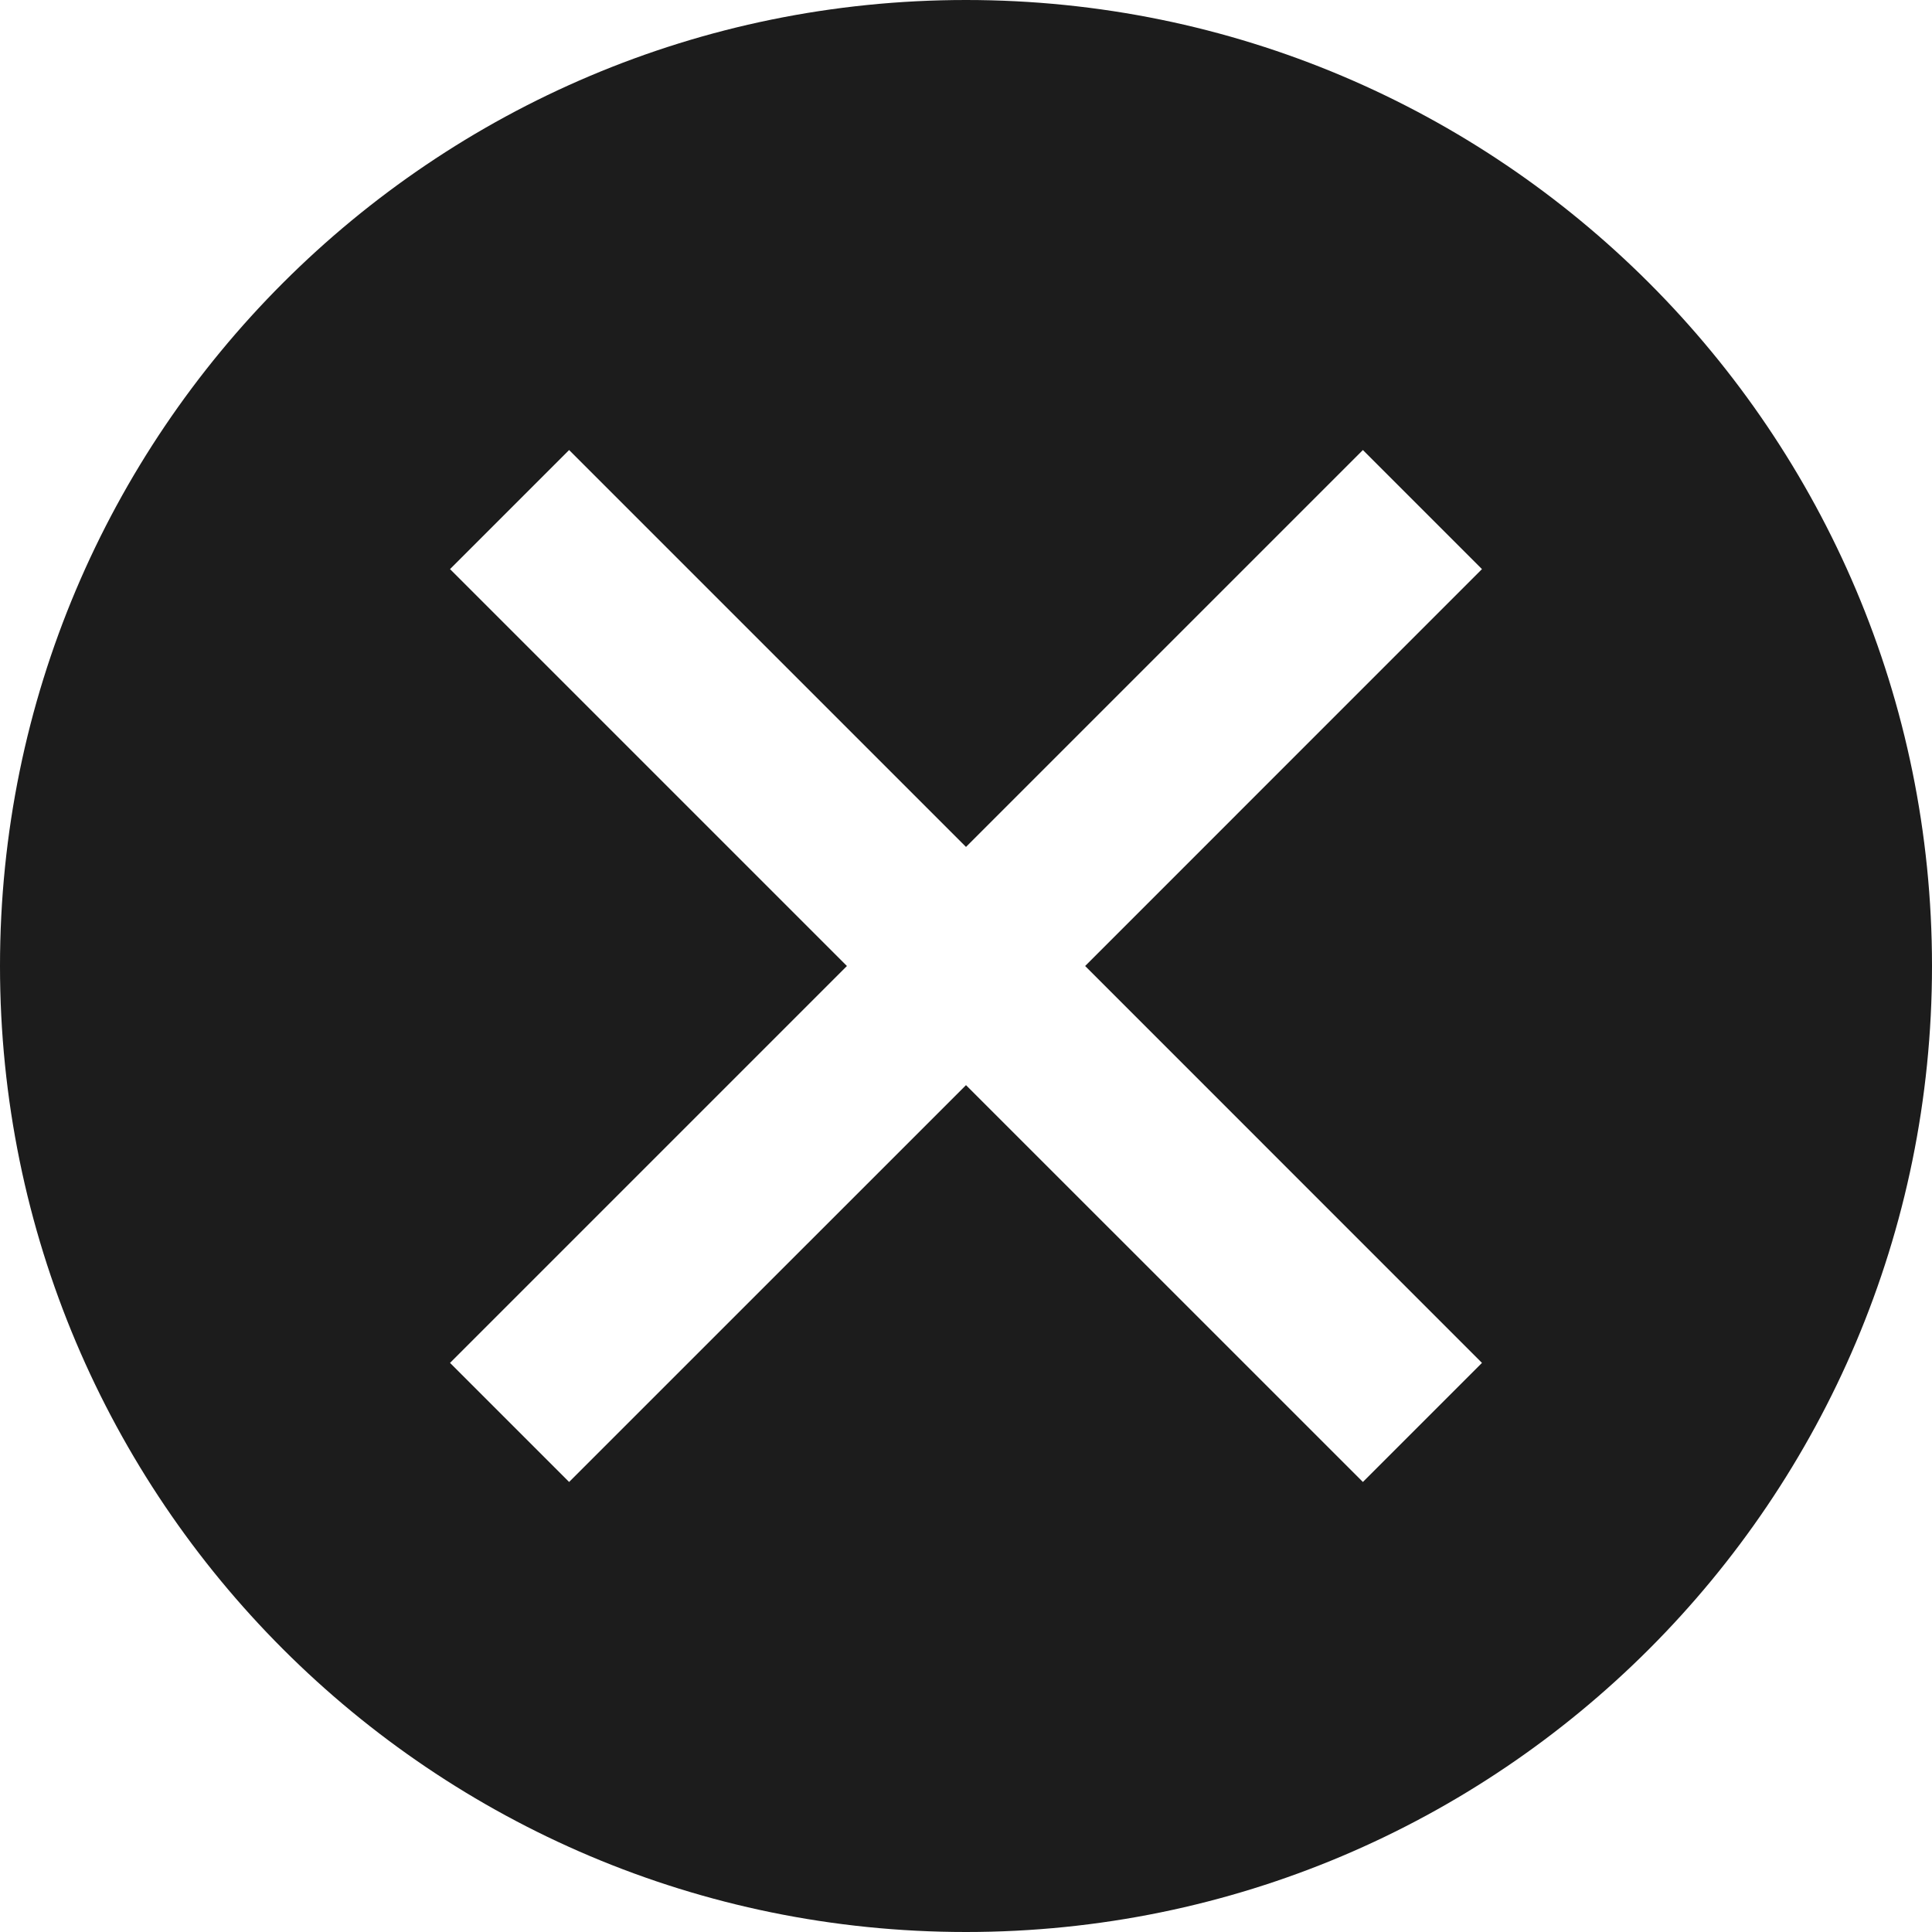 <?xml version="1.0" encoding="utf-8"?>
<!-- Generator: Adobe Illustrator 15.0.0, SVG Export Plug-In . SVG Version: 6.00 Build 0)  -->
<!DOCTYPE svg PUBLIC "-//W3C//DTD SVG 1.1//EN" "http://www.w3.org/Graphics/SVG/1.1/DTD/svg11.dtd">
<svg version="1.1" id="Layer_1" xmlns="http://www.w3.org/2000/svg" xmlns:xlink="http://www.w3.org/1999/xlink" x="0px" y="0px"
	 width="30px" height="30px" viewBox="0 0 30 30" enable-background="new 0 0 30 30" xml:space="preserve">
<path fill="#1C1C1C" d="M15,0C6.716,0,0,6.716,0,15c0,8.285,6.716,15,15,15c8.285,0,15-6.715,15-15C30,6.716,23.285,0,15,0z
	 M23.012,21.163l-1.849,1.849L15,16.85l-6.163,6.162l-1.849-1.849L13.151,15L6.988,8.837l1.849-1.849L15,13.151l6.163-6.163
	l1.849,1.849L16.85,15L23.012,21.163z"/>
</svg>
